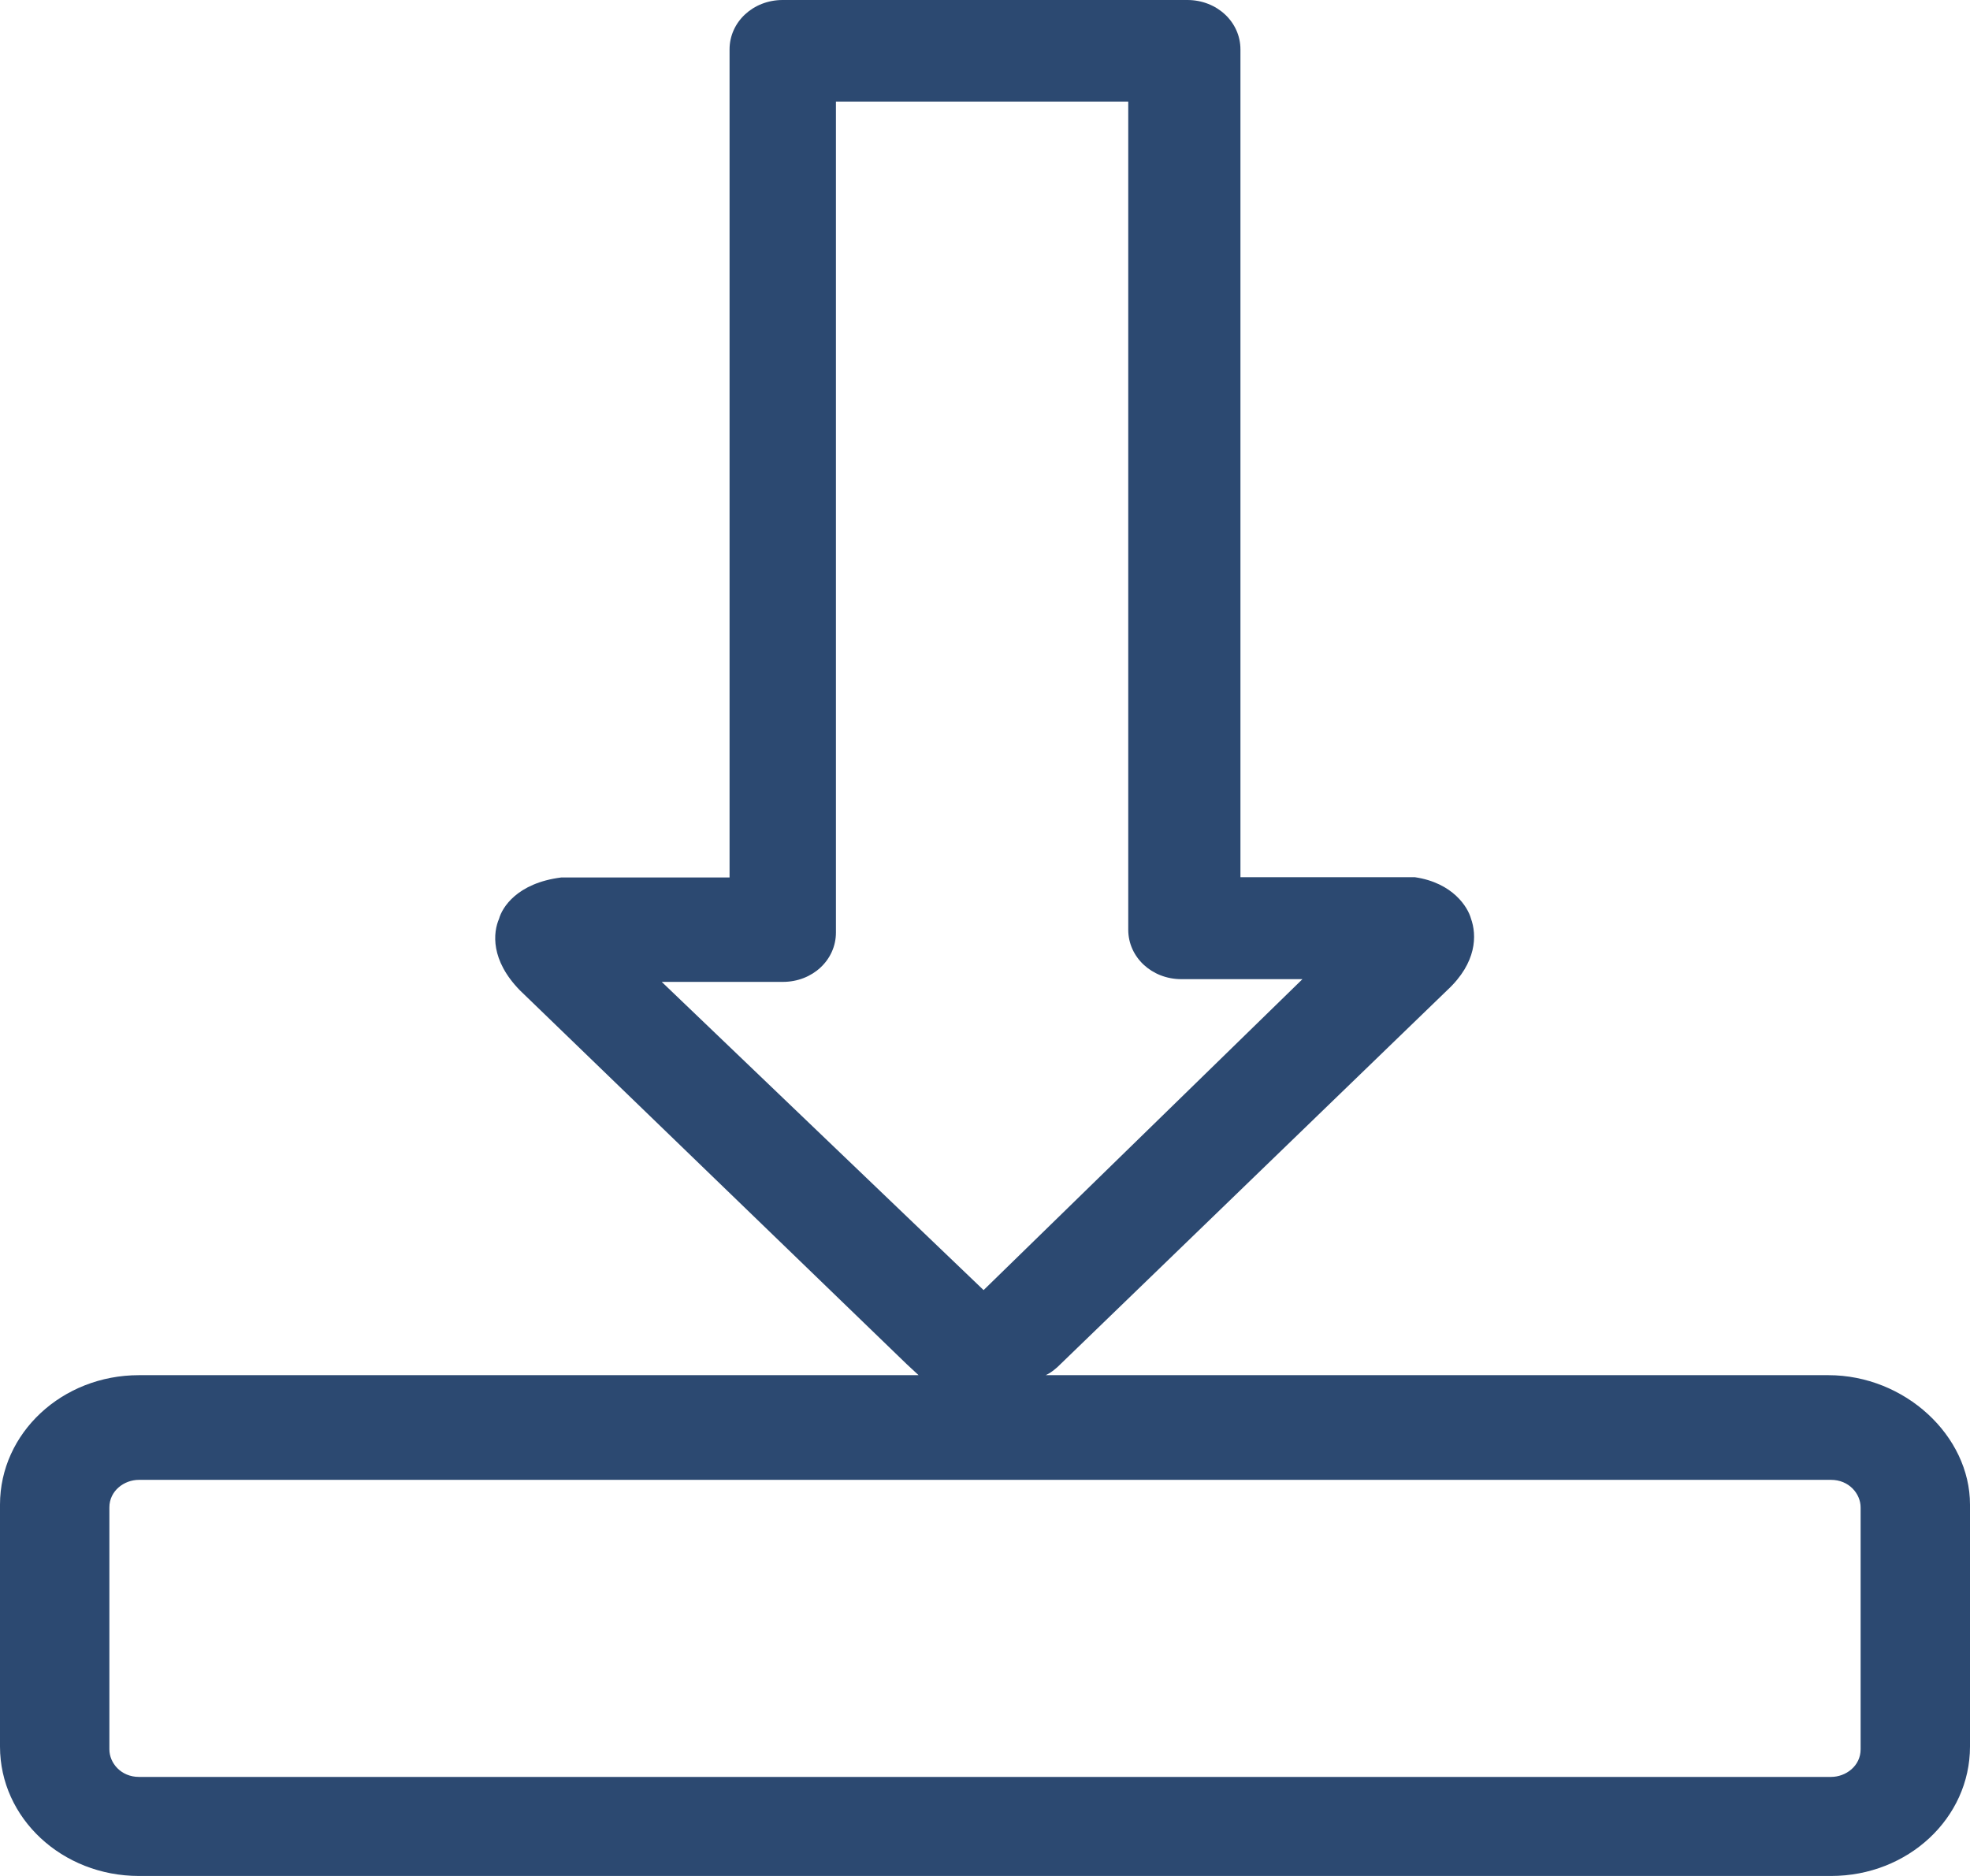 <svg width="21" height="20" viewBox="0 0 21 20" fill="none" xmlns="http://www.w3.org/2000/svg">
<path d="M19.49 14.661H11.147C11.211 14.631 11.24 14.601 11.273 14.574L15.429 10.555C15.744 10.262 15.744 9.969 15.68 9.792C15.648 9.675 15.491 9.412 15.082 9.352C15.05 9.352 15.018 9.352 14.989 9.352H13.223V0.527C13.223 0.234 12.972 0 12.657 0H8.343C8.028 0 7.777 0.234 7.777 0.527V9.355H6.046C6.014 9.355 6.014 9.355 5.982 9.355C5.509 9.415 5.352 9.678 5.32 9.795C5.256 9.942 5.227 10.235 5.542 10.558L9.666 14.544C9.698 14.574 9.76 14.631 9.792 14.661H1.481C0.662 14.661 0 15.278 0 16.041V18.62C0 19.384 0.662 20 1.481 20H19.519C20.338 20 21 19.384 21 18.62V16.041C21 15.307 20.306 14.661 19.49 14.661ZM7.054 10.468H8.346C8.661 10.468 8.911 10.235 8.911 9.942V1.083H12.027V9.912C12.027 10.205 12.278 10.439 12.593 10.439H13.884L10.485 13.754L7.054 10.468ZM19.834 18.65C19.834 18.827 19.677 18.944 19.519 18.944H1.481C1.291 18.944 1.166 18.797 1.166 18.65V16.071C1.166 15.894 1.323 15.777 1.481 15.777H19.519C19.709 15.777 19.834 15.924 19.834 16.071V18.65Z" fill="#2C4971"/>
</svg>
